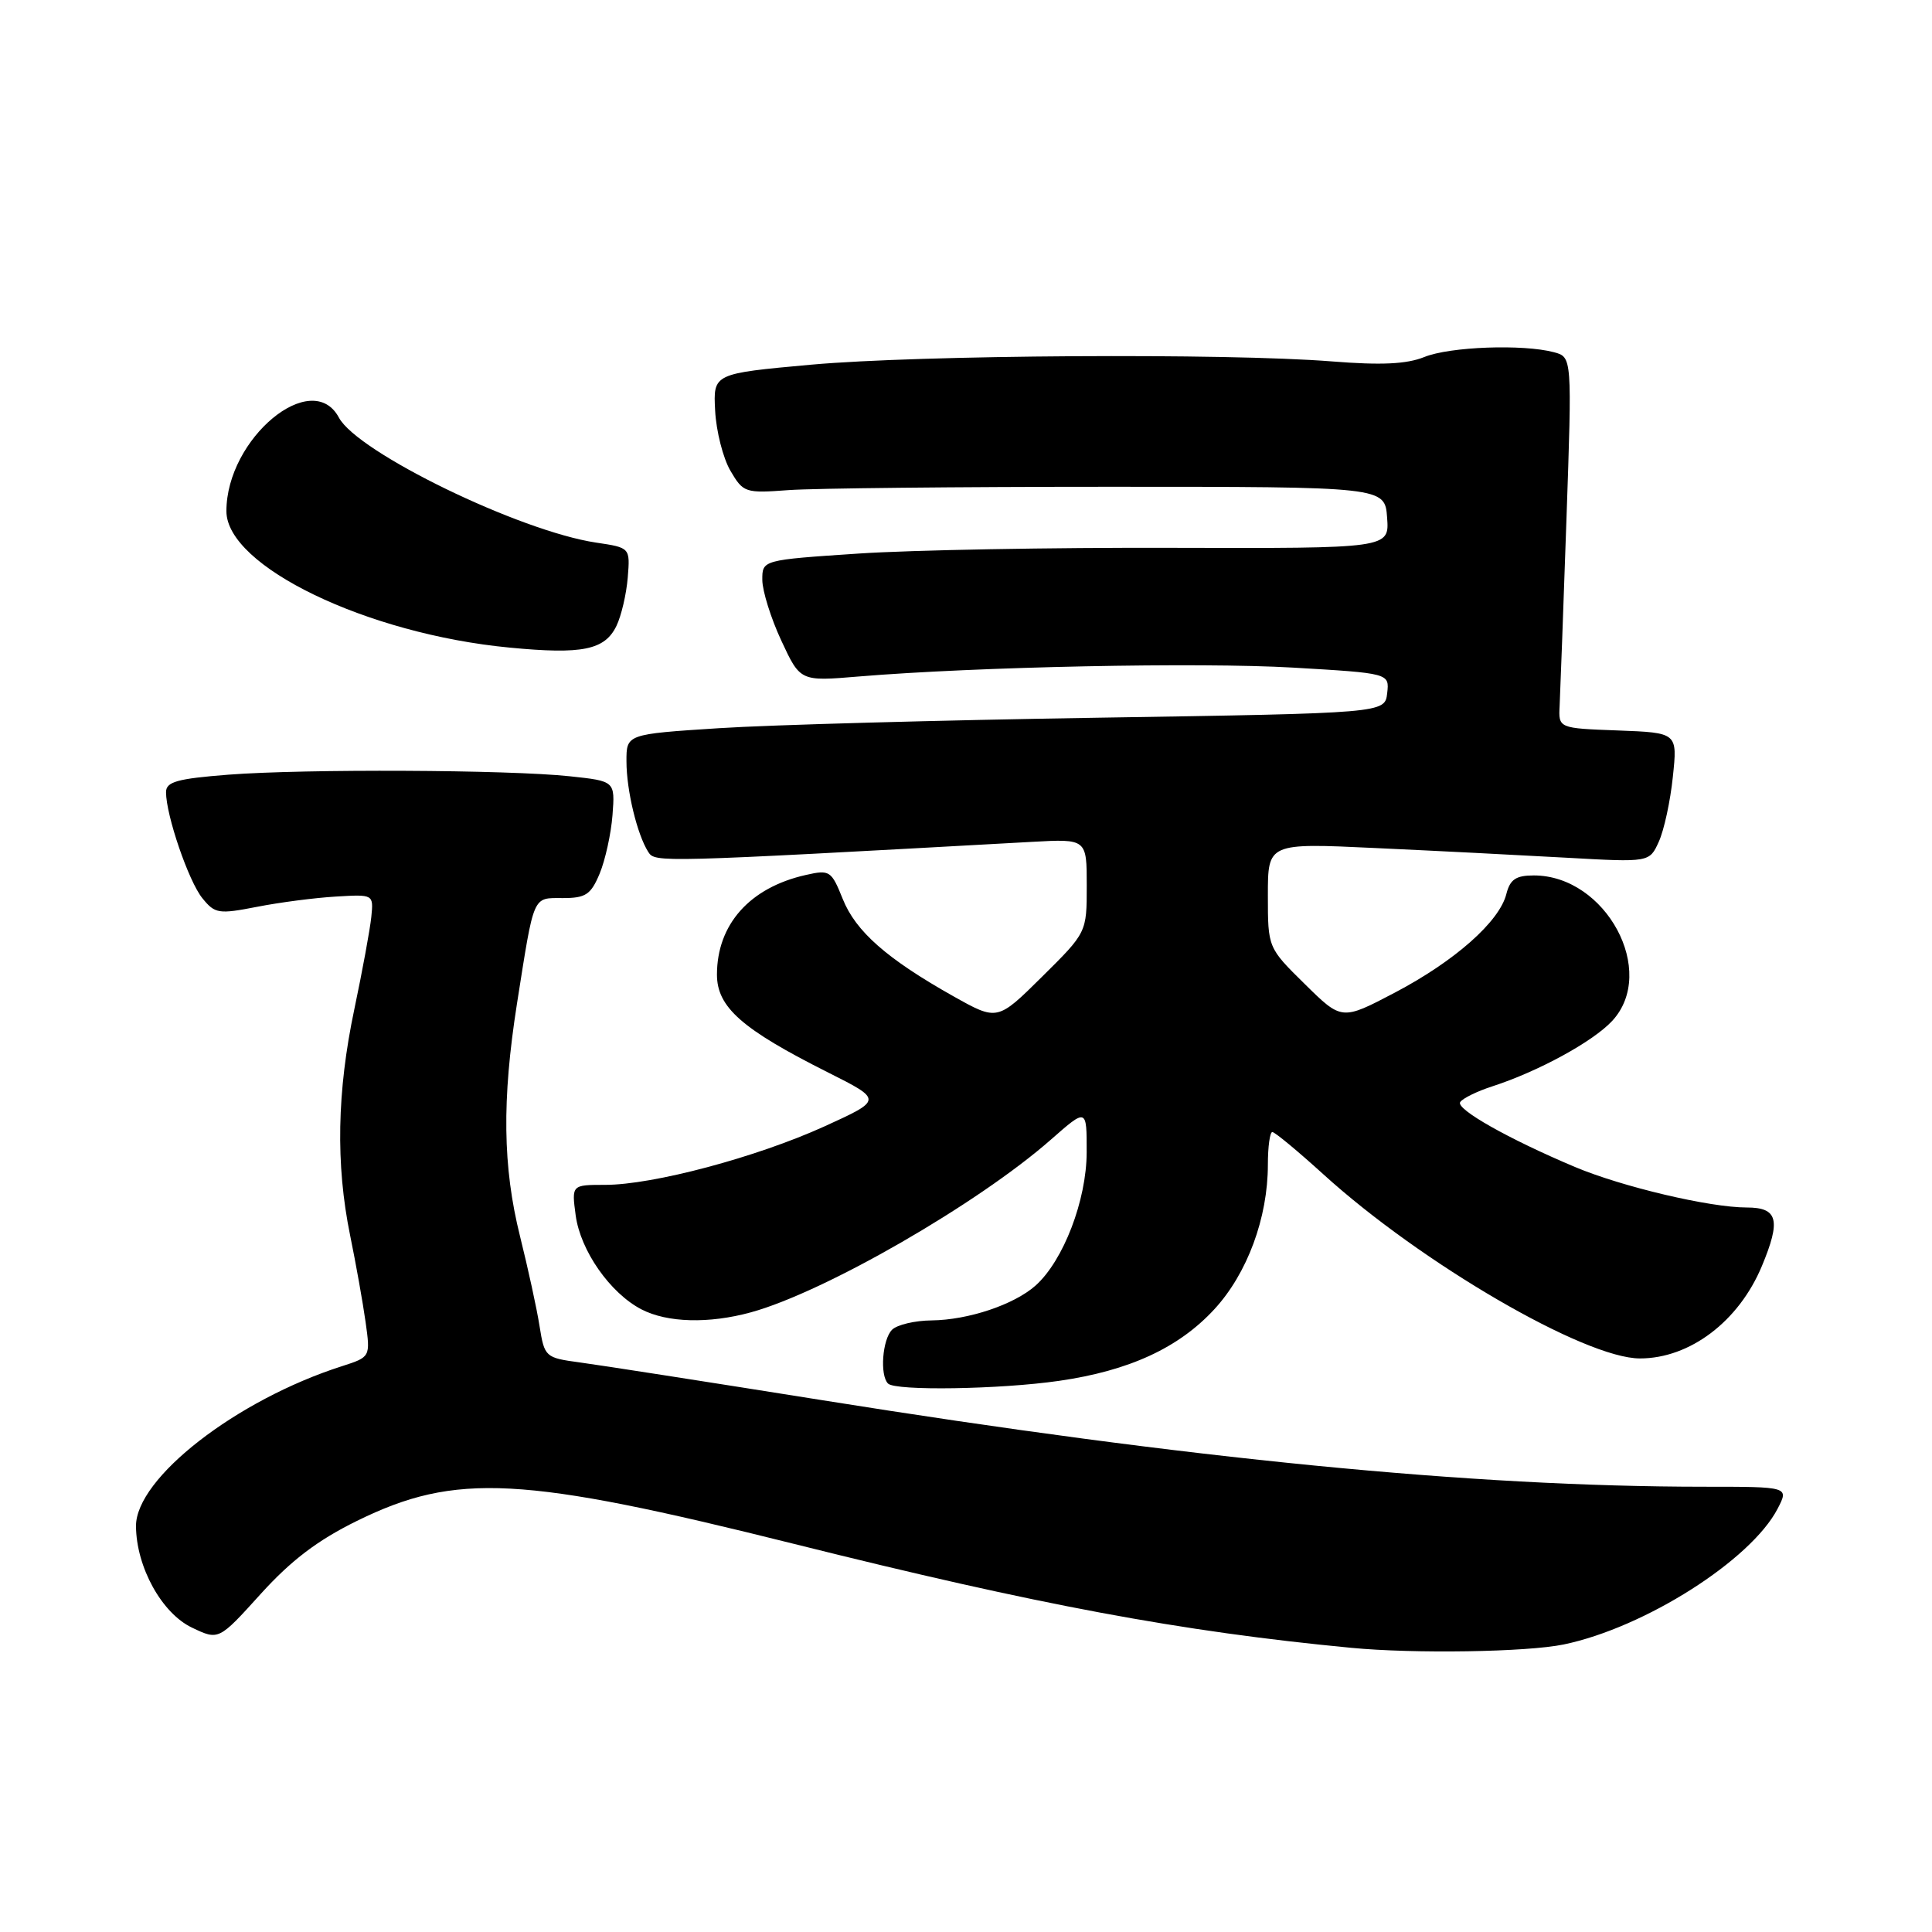 <?xml version="1.0" encoding="UTF-8" standalone="no"?>
<!DOCTYPE svg PUBLIC "-//W3C//DTD SVG 1.1//EN" "http://www.w3.org/Graphics/SVG/1.1/DTD/svg11.dtd" >
<svg xmlns="http://www.w3.org/2000/svg" xmlns:xlink="http://www.w3.org/1999/xlink" version="1.1" viewBox="0 0 256 256">
 <g >
 <path fill="currentColor"
d=" M 207.20 217.90 C 217.94 215.67 232.02 206.72 235.55 199.90 C 237.05 197.00 237.05 197.00 225.78 197.00 C 195.02 196.99 157.81 193.34 109.00 185.54 C 93.88 183.13 79.40 180.87 76.83 180.53 C 72.25 179.91 72.15 179.82 71.49 175.70 C 71.13 173.39 69.96 168.05 68.91 163.83 C 66.61 154.62 66.50 145.75 68.50 133.00 C 70.81 118.37 70.53 119.00 74.57 119.00 C 77.61 119.00 78.29 118.55 79.46 115.75 C 80.20 113.96 80.97 110.47 81.16 108.00 C 81.50 103.50 81.50 103.50 75.50 102.86 C 67.35 101.99 40.38 101.87 30.25 102.65 C 23.47 103.18 22.00 103.59 22.00 104.97 C 22.00 108.03 24.99 116.77 26.81 119.01 C 28.48 121.08 28.97 121.15 34.05 120.16 C 37.05 119.57 41.75 118.96 44.50 118.80 C 49.50 118.50 49.50 118.50 49.20 121.50 C 49.03 123.15 48.02 128.65 46.95 133.73 C 44.65 144.62 44.47 154.28 46.39 163.68 C 47.16 167.43 48.08 172.60 48.44 175.16 C 49.09 179.81 49.09 179.81 45.30 181.03 C 31.31 185.51 17.98 195.87 18.02 202.23 C 18.06 207.64 21.43 213.76 25.44 215.67 C 28.98 217.36 28.98 217.36 34.55 211.20 C 38.59 206.74 42.10 204.08 47.31 201.52 C 60.40 195.09 69.11 195.55 105.28 204.59 C 137.53 212.65 156.50 216.19 179.00 218.34 C 187.39 219.15 202.33 218.91 207.20 217.90 Z  M 140.33 182.97 C 149.63 181.63 156.19 178.60 160.91 173.48 C 165.27 168.75 168.00 161.37 168.00 154.32 C 168.00 151.94 168.27 150.00 168.59 150.00 C 168.92 150.00 171.96 152.52 175.34 155.59 C 188.33 167.39 210.00 180.00 217.30 180.00 C 223.91 180.00 230.39 175.10 233.45 167.78 C 236.01 161.65 235.58 160.00 231.45 160.00 C 226.55 160.00 214.94 157.26 208.69 154.63 C 199.91 150.93 192.90 146.97 193.48 146.04 C 193.78 145.55 195.71 144.60 197.76 143.94 C 203.86 141.96 211.07 138.02 213.62 135.28 C 219.67 128.75 212.80 116.00 203.24 116.00 C 200.86 116.00 200.09 116.53 199.60 118.46 C 198.68 122.12 192.78 127.34 184.84 131.52 C 177.79 135.22 177.79 135.22 172.90 130.40 C 168.00 125.58 168.00 125.58 168.00 118.64 C 168.00 111.70 168.00 111.70 182.25 112.37 C 190.09 112.73 201.46 113.31 207.53 113.65 C 218.56 114.27 218.56 114.27 219.80 111.53 C 220.49 110.02 221.33 106.16 221.66 102.94 C 222.28 97.09 222.28 97.09 214.39 96.79 C 206.50 96.50 206.50 96.50 206.66 93.50 C 206.74 91.85 207.15 80.78 207.56 68.91 C 208.31 47.31 208.31 47.31 205.90 46.67 C 201.81 45.58 192.10 45.93 188.72 47.31 C 186.38 48.25 183.04 48.41 176.50 47.89 C 162.45 46.77 121.87 47.03 107.50 48.32 C 94.50 49.50 94.50 49.50 94.76 54.42 C 94.90 57.13 95.81 60.71 96.78 62.37 C 98.49 65.29 98.74 65.37 104.52 64.94 C 107.81 64.70 126.92 64.50 147.00 64.50 C 183.50 64.50 183.50 64.50 183.80 68.59 C 184.10 72.67 184.10 72.67 155.30 72.59 C 139.46 72.54 120.76 72.88 113.75 73.35 C 101.00 74.20 101.00 74.20 101.01 76.85 C 101.02 78.31 102.15 81.93 103.53 84.89 C 106.04 90.29 106.04 90.29 113.77 89.64 C 129.42 88.34 158.86 87.74 171.31 88.46 C 184.11 89.21 184.11 89.21 183.81 91.85 C 183.50 94.50 183.50 94.50 145.50 95.10 C 124.60 95.43 101.99 96.05 95.25 96.49 C 83.00 97.28 83.00 97.28 83.01 100.89 C 83.01 104.73 84.43 110.59 85.90 112.89 C 86.81 114.30 87.00 114.30 136.75 111.55 C 144.00 111.15 144.00 111.15 144.00 117.36 C 144.00 123.56 144.00 123.56 138.08 129.42 C 132.16 135.28 132.16 135.28 126.33 132.01 C 117.53 127.06 113.38 123.42 111.66 119.10 C 110.16 115.37 109.94 115.22 106.77 115.94 C 99.35 117.61 95.01 122.48 95.00 129.13 C 95.00 133.46 98.30 136.37 109.73 142.11 C 116.95 145.74 116.95 145.74 109.23 149.26 C 100.22 153.35 86.53 157.00 80.18 157.00 C 75.74 157.00 75.74 157.00 76.28 161.04 C 76.91 165.72 80.85 171.35 85.00 173.50 C 88.42 175.27 93.93 175.42 99.50 173.89 C 109.25 171.22 129.61 159.49 139.28 150.98 C 144.00 146.83 144.00 146.83 143.99 152.67 C 143.98 159.04 140.90 167.06 137.21 170.35 C 134.36 172.88 128.31 174.90 123.45 174.96 C 121.22 174.98 118.86 175.54 118.20 176.20 C 116.92 177.48 116.56 182.23 117.67 183.33 C 118.66 184.32 132.51 184.10 140.33 182.97 Z  M 81.68 82.94 C 82.33 81.60 83.00 78.72 83.18 76.53 C 83.50 72.57 83.50 72.57 79.00 71.90 C 68.87 70.39 47.38 59.95 44.91 55.34 C 41.35 48.68 30.00 58.10 30.00 67.73 C 30.00 75.03 48.62 84.01 67.52 85.81 C 77.17 86.74 80.13 86.13 81.68 82.94 Z "/>
</g>
</svg>